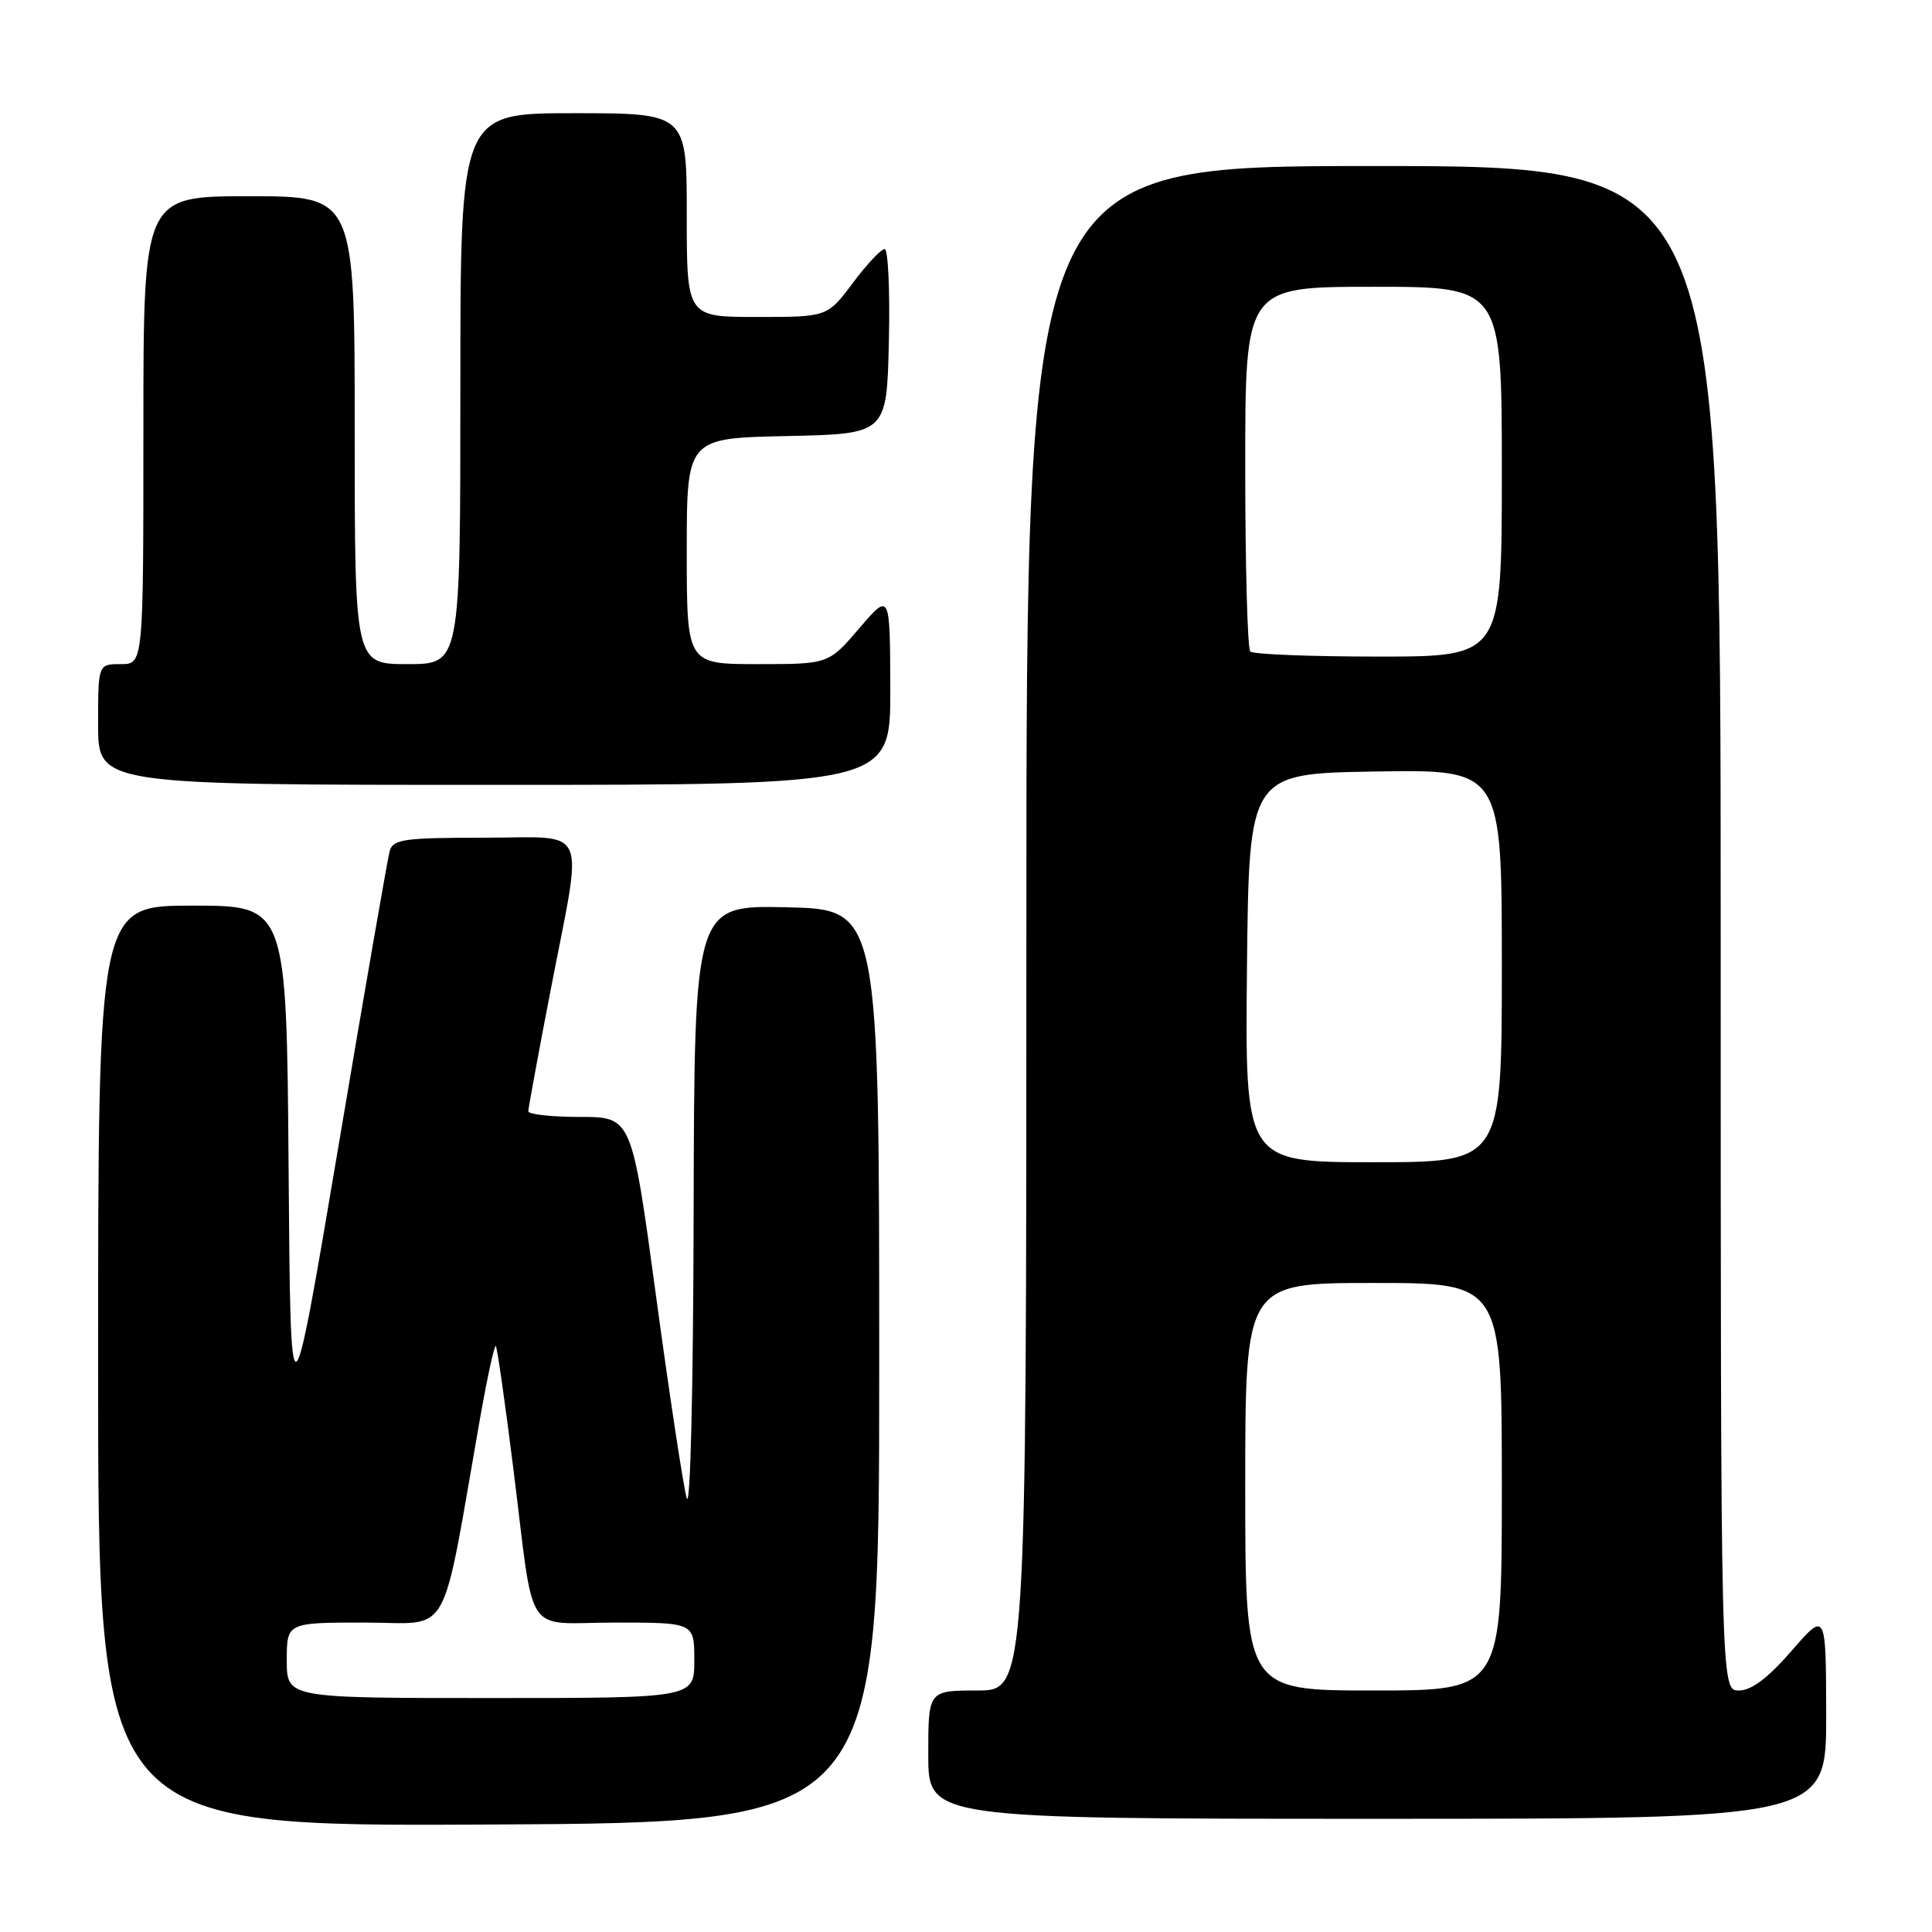 <?xml version="1.0" encoding="UTF-8" standalone="no"?>
<!DOCTYPE svg PUBLIC "-//W3C//DTD SVG 1.1//EN" "http://www.w3.org/Graphics/SVG/1.1/DTD/svg11.dtd" >
<svg xmlns="http://www.w3.org/2000/svg" xmlns:xlink="http://www.w3.org/1999/xlink" version="1.1" viewBox="0 0 256 256">
 <g >
 <path fill="currentColor"
d=" M 116.50 181.00 C 116.50 120.50 116.50 120.50 104.25 120.22 C 92.00 119.94 92.00 119.94 91.91 160.72 C 91.86 184.32 91.47 200.24 90.99 198.50 C 90.53 196.85 88.70 184.81 86.93 171.75 C 83.71 148.00 83.71 148.00 76.85 148.00 C 73.08 148.00 70.00 147.66 70.00 147.25 C 70.01 146.84 71.35 139.53 73.00 131.00 C 77.28 108.82 78.26 111.00 64.07 111.00 C 53.56 111.00 52.08 111.21 51.64 112.75 C 51.37 113.71 48.30 131.36 44.83 151.98 C 38.50 189.45 38.50 189.45 38.24 154.73 C 37.97 120.00 37.97 120.00 25.49 120.00 C 13.00 120.00 13.00 120.00 13.00 181.01 C 13.00 242.02 13.00 242.02 64.75 241.76 C 116.50 241.50 116.50 241.50 116.50 181.00 Z  M 241.98 227.25 C 241.95 213.50 241.95 213.50 237.39 218.75 C 234.24 222.37 232.07 224.00 230.41 224.00 C 228.00 224.00 228.00 224.00 228.00 123.00 C 228.00 22.00 228.00 22.00 182.00 22.00 C 136.00 22.00 136.00 22.00 136.00 123.00 C 136.00 224.00 136.00 224.00 129.50 224.00 C 123.00 224.00 123.00 224.00 123.00 232.50 C 123.00 241.00 123.00 241.00 182.50 241.00 C 242.00 241.00 242.00 241.00 241.98 227.25 Z  M 117.97 91.25 C 117.93 78.50 117.93 78.50 113.86 83.25 C 109.79 88.00 109.79 88.00 100.40 88.00 C 91.00 88.00 91.00 88.00 91.00 73.03 C 91.00 58.06 91.00 58.06 104.25 57.78 C 117.50 57.50 117.50 57.50 117.78 45.25 C 117.94 38.51 117.68 33.00 117.22 33.00 C 116.75 33.00 114.85 35.02 113.00 37.50 C 109.63 42.00 109.63 42.00 100.31 42.00 C 91.00 42.00 91.00 42.00 91.00 28.50 C 91.00 15.00 91.00 15.00 76.00 15.00 C 61.00 15.00 61.00 15.00 61.00 51.50 C 61.00 88.00 61.00 88.00 54.00 88.00 C 47.00 88.00 47.00 88.00 47.00 57.00 C 47.00 26.00 47.00 26.00 33.00 26.00 C 19.00 26.00 19.00 26.00 19.00 57.00 C 19.00 88.00 19.00 88.00 16.00 88.00 C 13.00 88.00 13.00 88.00 13.00 96.00 C 13.00 104.00 13.00 104.00 65.50 104.00 C 118.00 104.00 118.00 104.00 117.97 91.25 Z  M 38.00 220.00 C 38.00 215.00 38.00 215.00 48.37 215.00 C 59.98 215.00 58.33 217.95 63.64 187.76 C 64.59 182.41 65.51 178.18 65.70 178.36 C 65.88 178.55 66.93 185.86 68.02 194.60 C 70.90 217.56 69.21 215.00 81.52 215.00 C 92.00 215.00 92.00 215.00 92.00 220.00 C 92.00 225.00 92.00 225.00 65.00 225.00 C 38.00 225.00 38.00 225.00 38.00 220.00 Z  M 165.00 197.00 C 165.00 170.00 165.00 170.00 182.00 170.00 C 199.00 170.00 199.00 170.00 199.00 197.00 C 199.00 224.00 199.00 224.00 182.00 224.00 C 165.00 224.00 165.00 224.00 165.00 197.00 Z  M 165.23 128.25 C 165.50 102.50 165.50 102.50 182.25 102.23 C 199.00 101.95 199.00 101.95 199.00 127.98 C 199.00 154.00 199.00 154.00 181.98 154.00 C 164.97 154.00 164.97 154.00 165.23 128.25 Z  M 165.67 86.33 C 165.30 85.97 165.00 74.94 165.00 61.83 C 165.00 38.00 165.00 38.00 182.00 38.00 C 199.00 38.00 199.00 38.00 199.00 62.50 C 199.00 87.00 199.00 87.00 182.67 87.00 C 173.68 87.00 166.03 86.70 165.67 86.33 Z "/>
</g>
</svg>